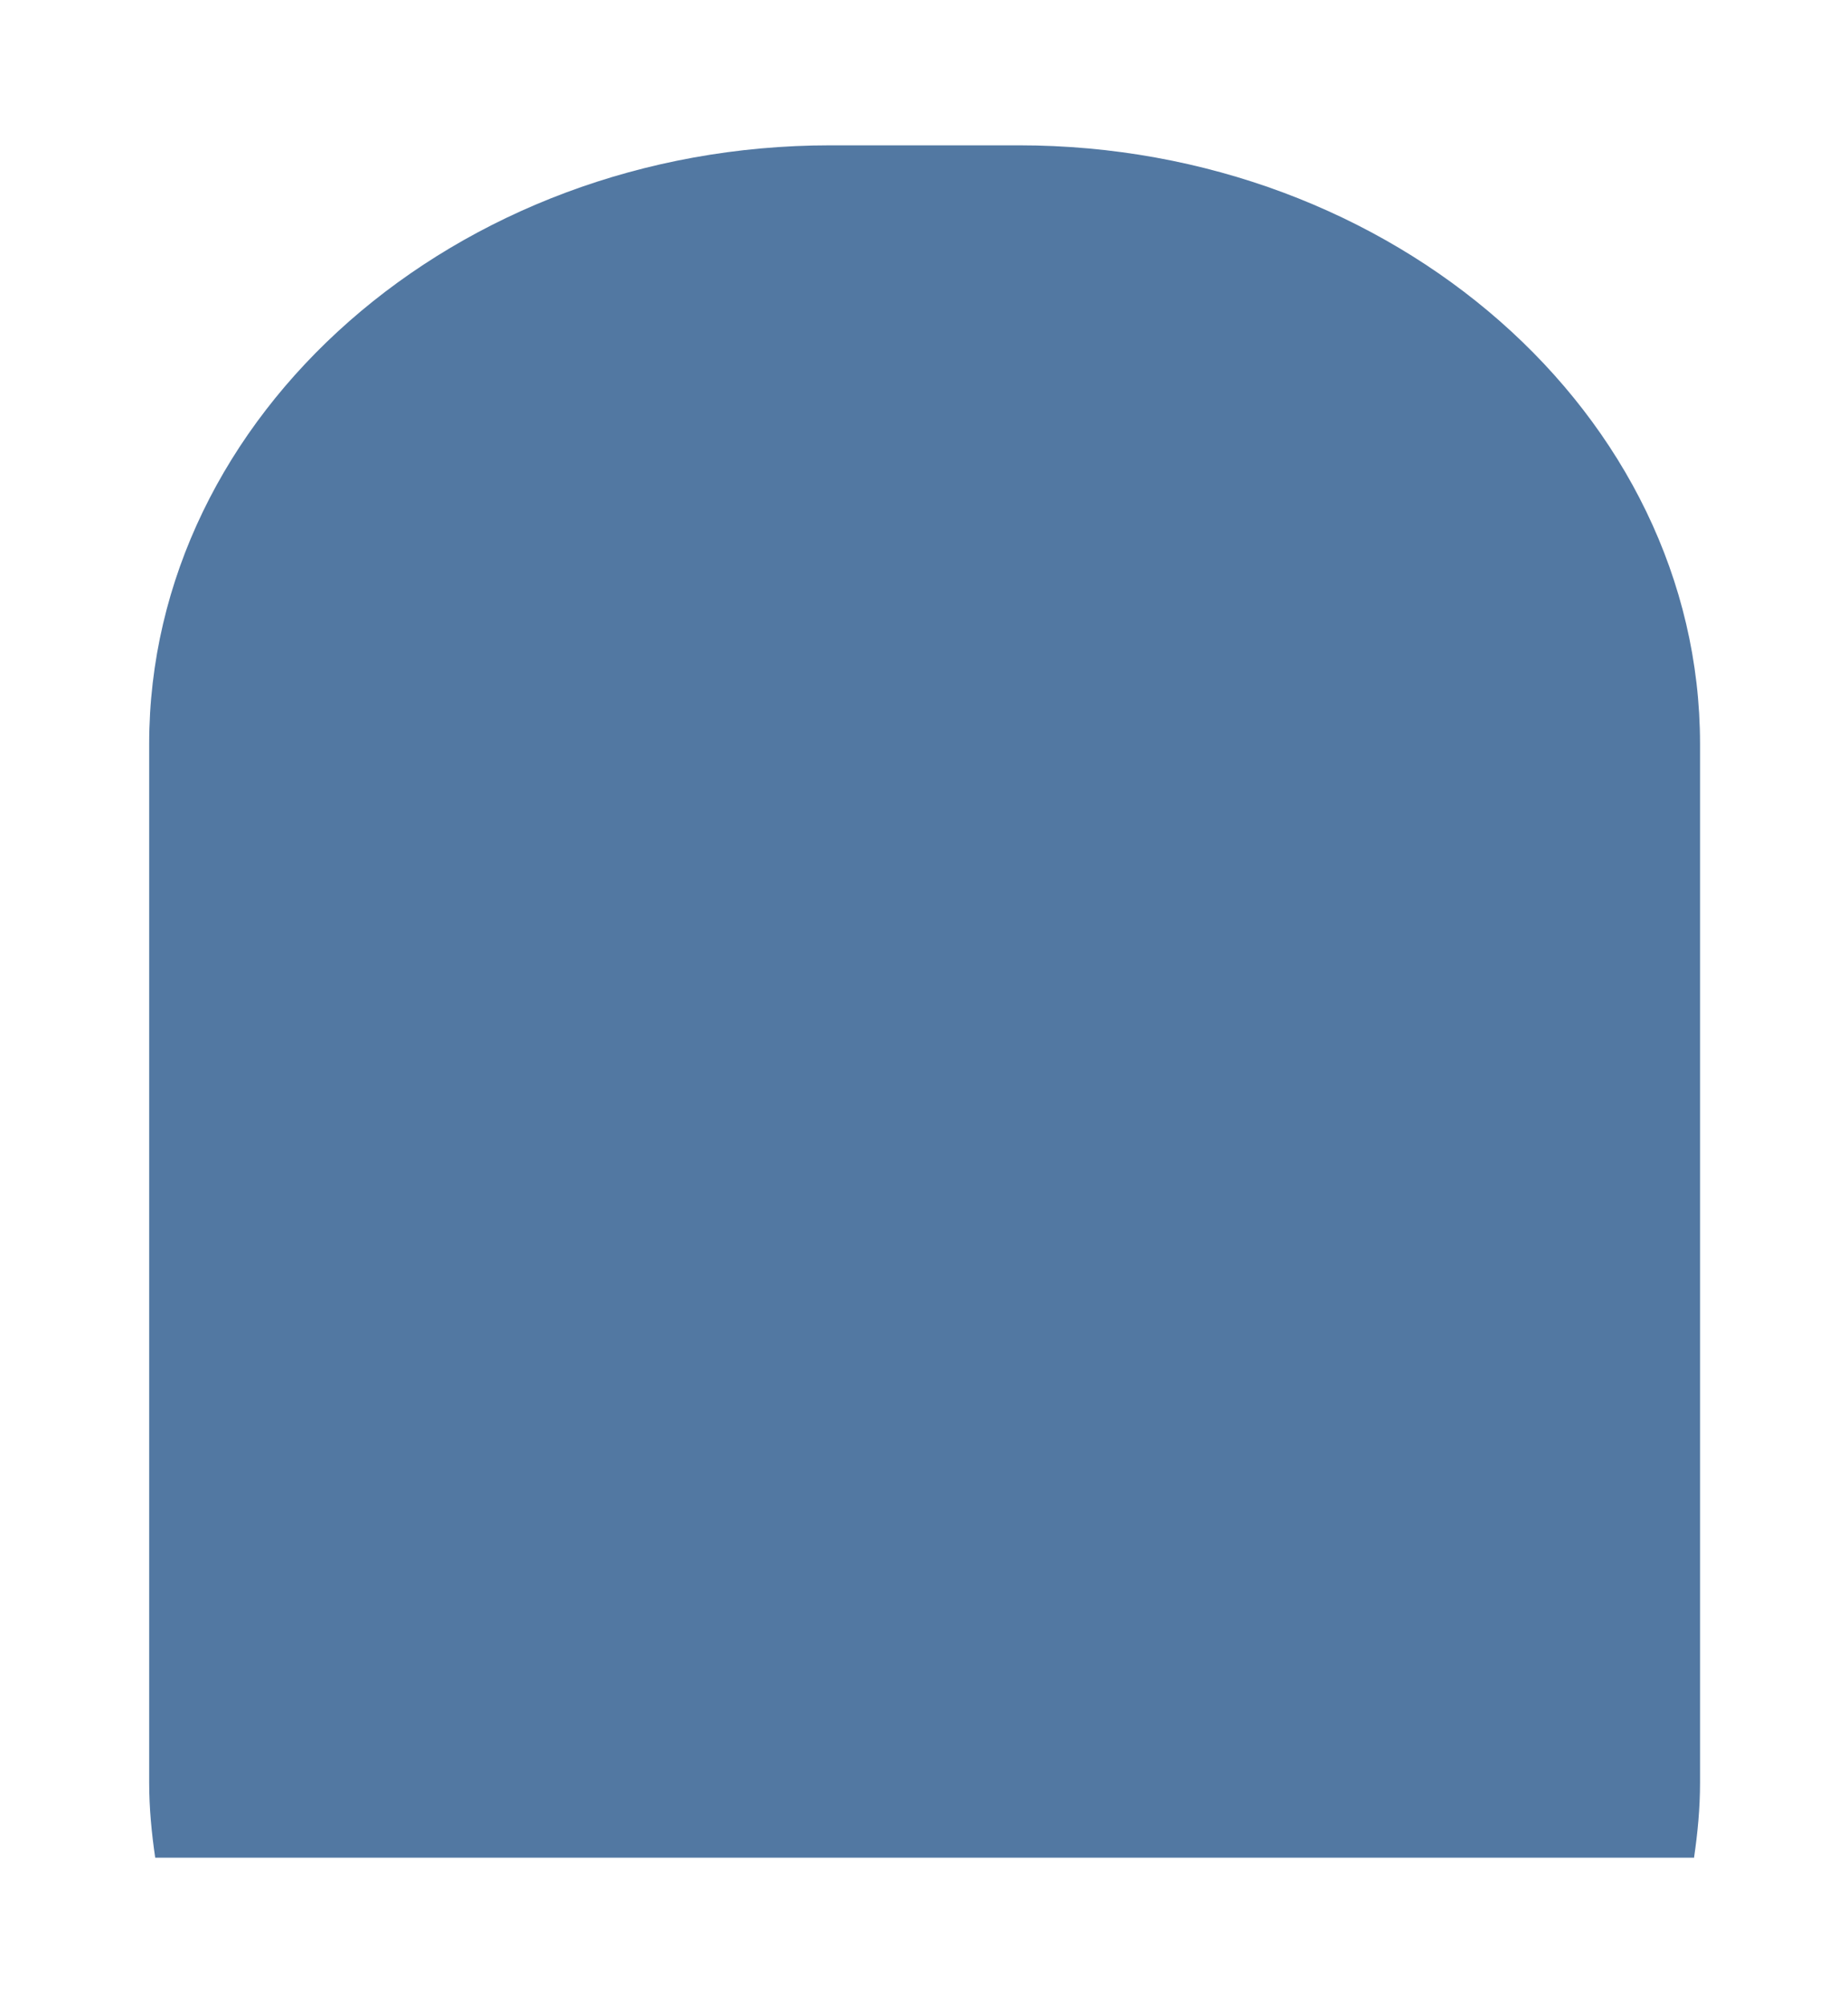 <?xml version="1.0" encoding="UTF-8"?><svg xmlns="http://www.w3.org/2000/svg" xmlns:xlink="http://www.w3.org/1999/xlink" viewBox="0 0 76.56 83.04"><defs><style>.f{fill:#5278a2;filter:url(#d);}</style><filter id="d" filterUnits="userSpaceOnUse"><feOffset dx="0" dy="0"/><feGaussianBlur result="e" stdDeviation="2"/><feFlood flood-color="#000" flood-opacity=".6"/><feComposite in2="e" operator="in"/><feComposite in="SourceGraphic"/></filter></defs><g id="a"/><g id="b"><g id="c"><path class="f" d="M70.18,76.96c.15-1.02,.25-2.05,.25-3.11V30.82c0-13.64-12.7-24.8-28.22-24.8h-7.81c-15.52,0-28.22,11.16-28.22,24.8v43.02c0,1.05,.1,2.09,.25,3.11h63.74Z"/></g></g></svg>